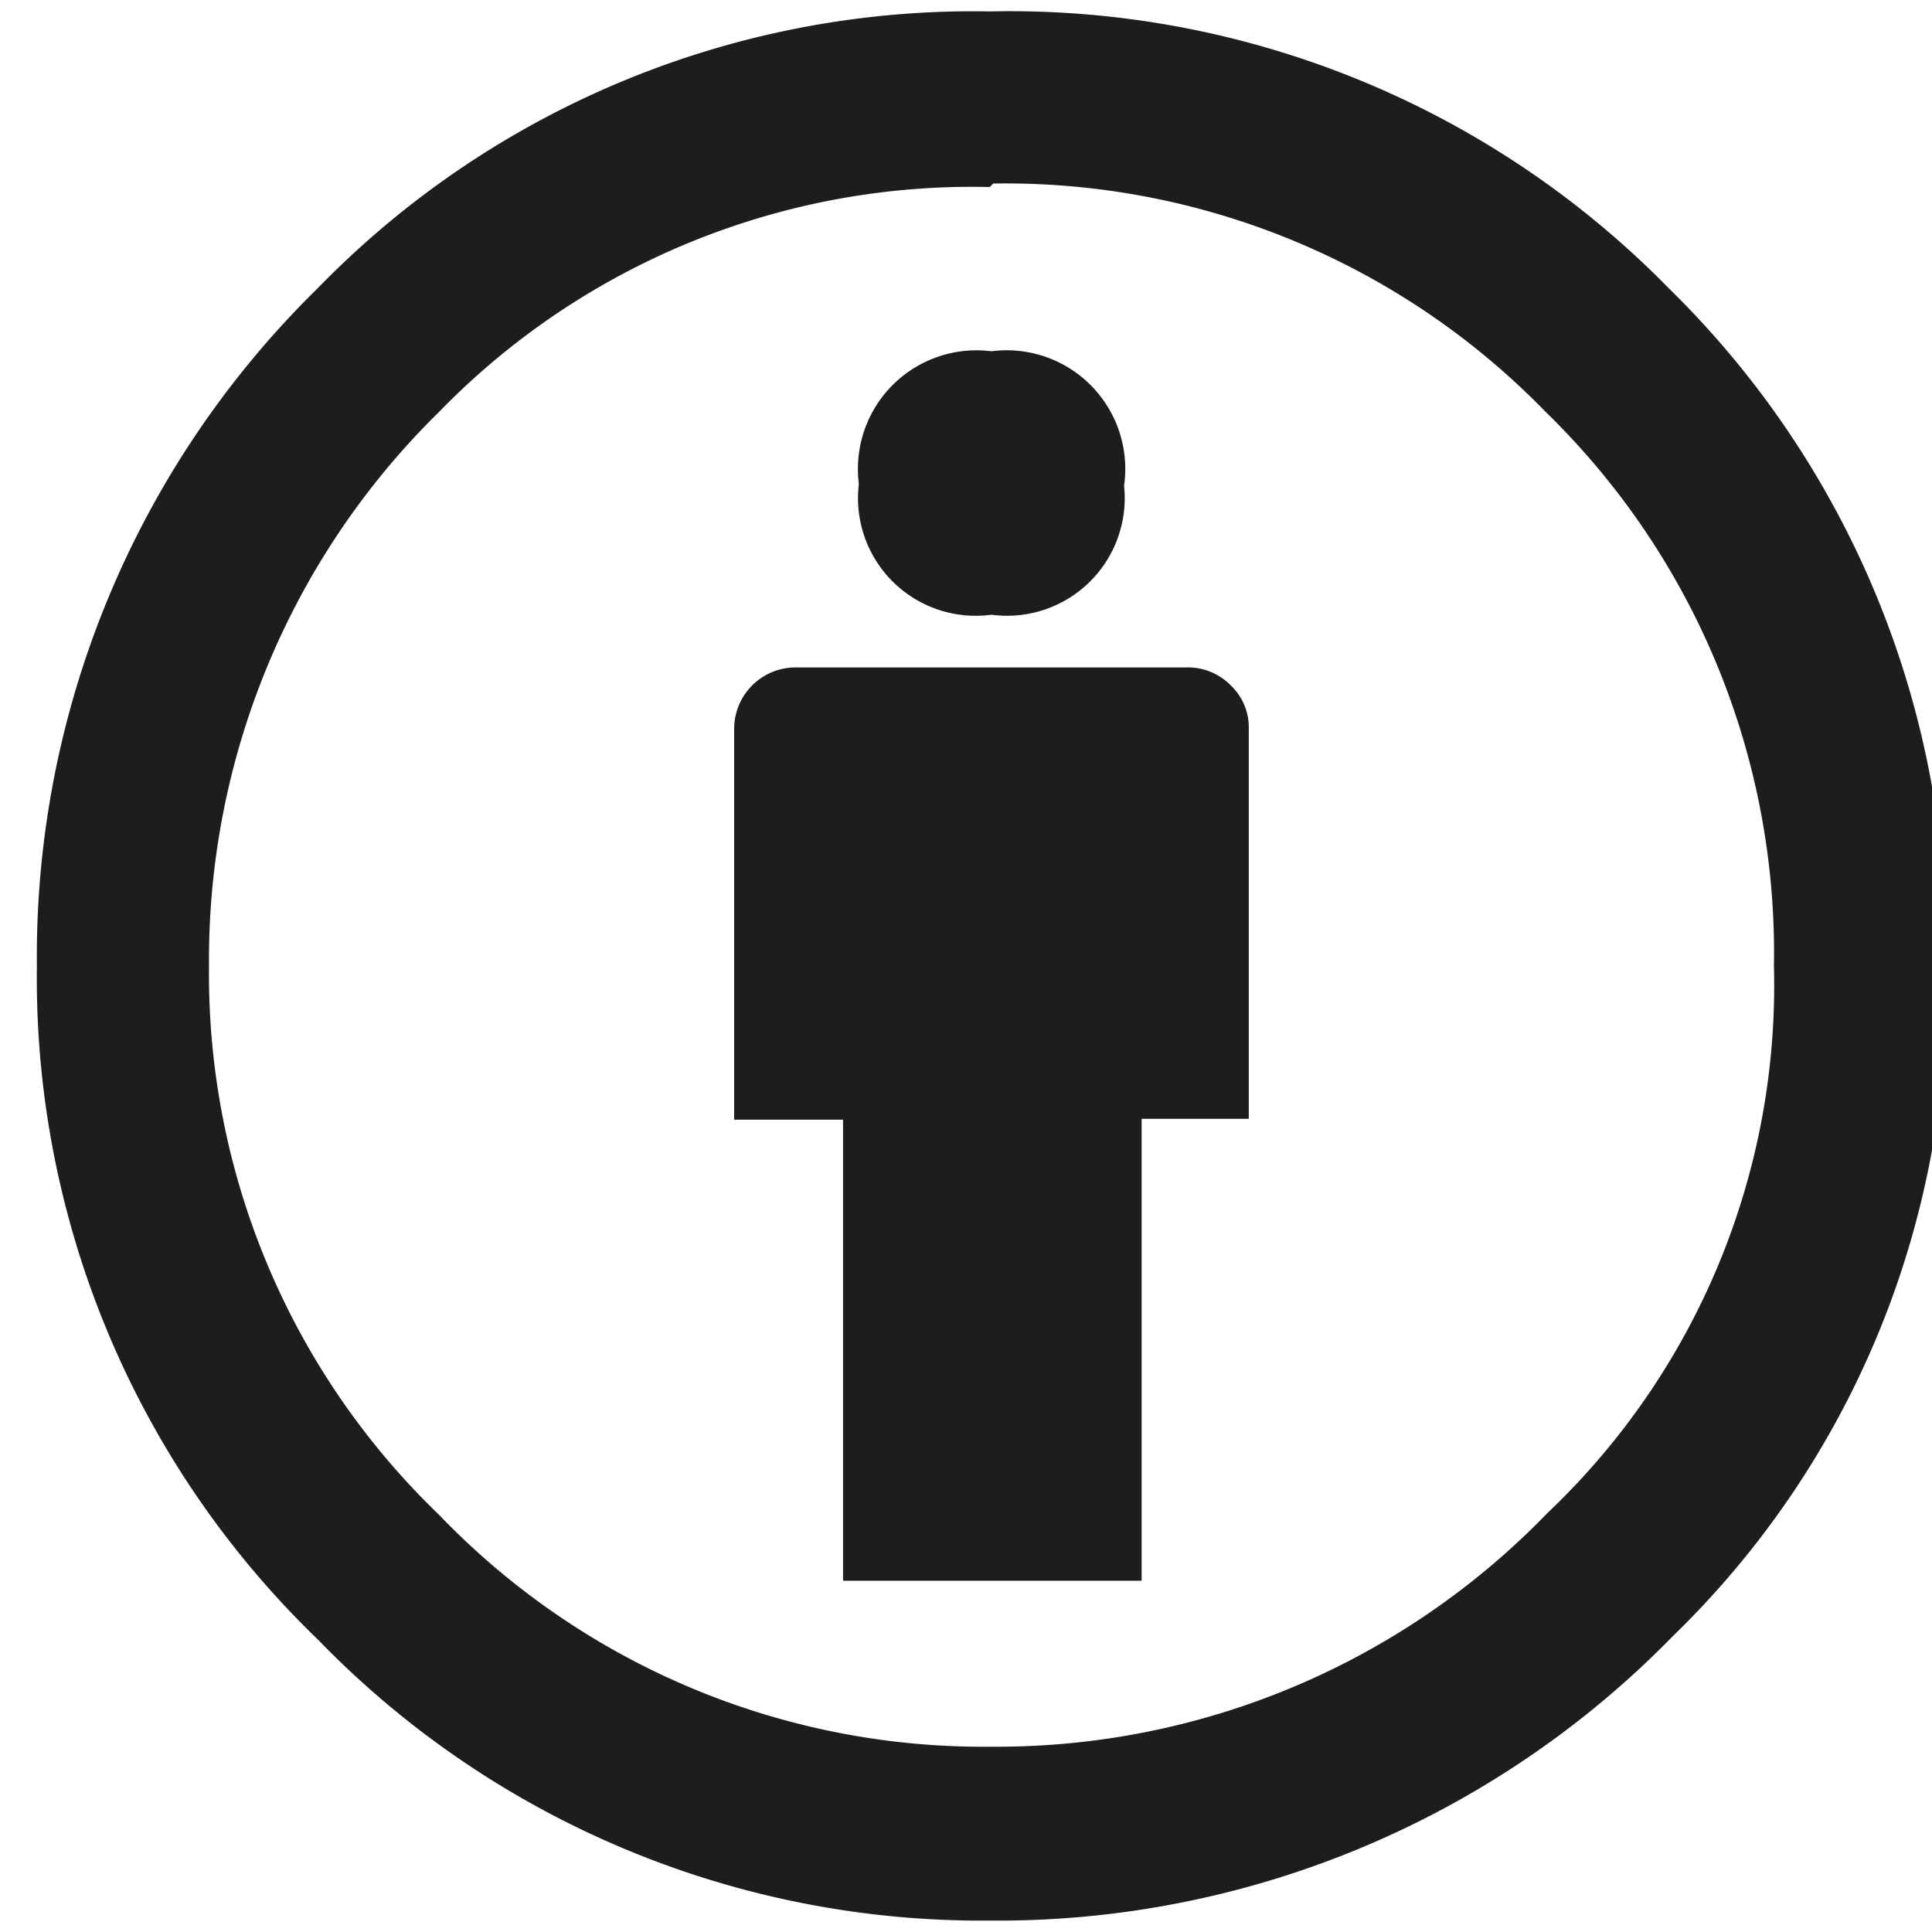 <svg viewBox="0 0 22 22"><path fill="#1d1d1d" d="M11.27.13A10.5,10.5,0,0,1,19,3.28,10.51,10.51,0,0,1,22.16,11a10.25,10.25,0,0,1-3.11,7.63,10.74,10.74,0,0,1-7.78,3.24,10.52,10.52,0,0,1-7.65-3.2A10.46,10.46,0,0,1,.42,11a10.65,10.65,0,0,1,3.2-7.72A10.41,10.41,0,0,1,11.27.13Zm0,2A8.46,8.46,0,0,0,5,4.69,8.74,8.74,0,0,0,2.38,11,8.54,8.54,0,0,0,5,17.25a8.59,8.59,0,0,0,6.29,2.64,8.72,8.72,0,0,0,6.33-2.66A8.28,8.28,0,0,0,20.2,11a8.59,8.59,0,0,0-2.6-6.31A8.57,8.57,0,0,0,11.31,2.09ZM14.22,8.3v4.44H13V18H9.6V12.75H8.36V8.3a.7.7,0,0,1,.7-.7h4.46a.68.68,0,0,1,.49.2A.66.66,0,0,1,14.22,8.3ZM9.78,5.51A1.35,1.35,0,0,1,11.29,4a1.35,1.35,0,0,1,1.51,1.53A1.34,1.34,0,0,1,11.29,7,1.34,1.34,0,0,1,9.78,5.51Z"/></svg>
